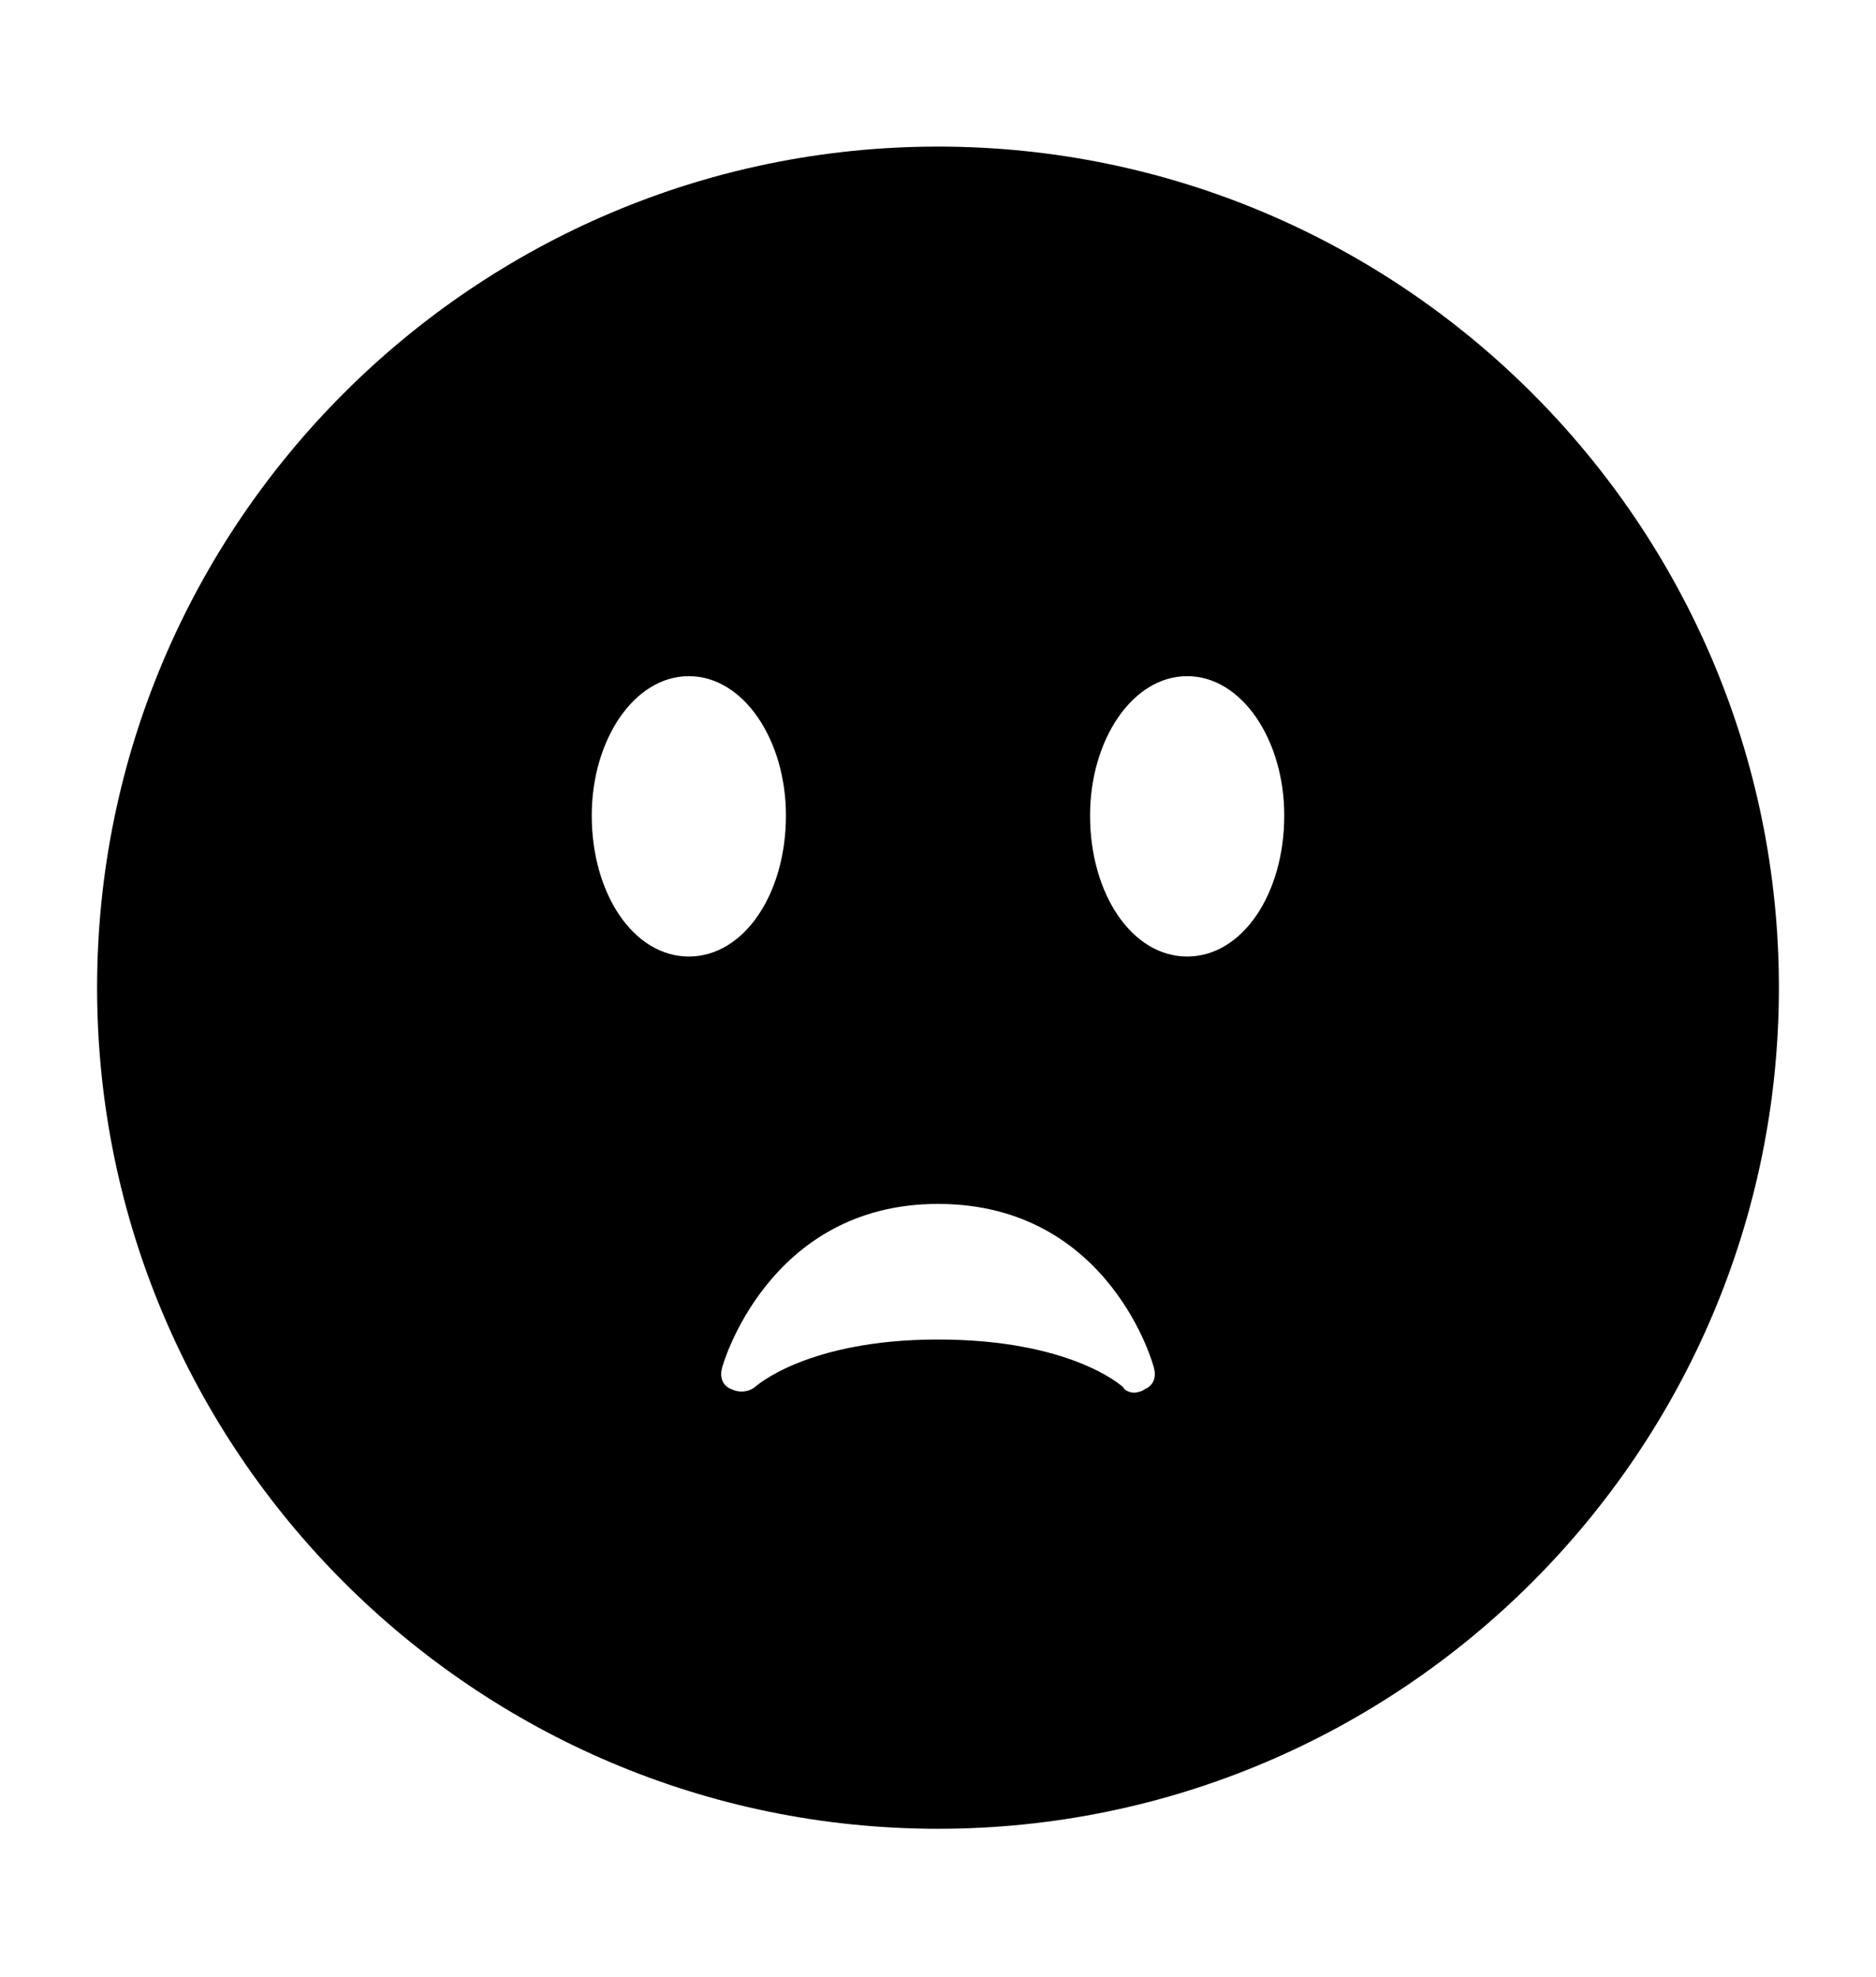 <svg xmlns="http://www.w3.org/2000/svg" viewBox="0 -1024 1024 1079">
	<path transform="translate(0 -37)" d="M512 -907C259 -907 53 -701 53 -448C53 -195 259 11 512 11C765 11 971 -195 971 -448C971 -701 765 -907 512 -907ZM323 -542C323 -583 346 -618 376 -618C406 -618 429 -583 429 -542C429 -499 406 -465 376 -465C346 -465 323 -499 323 -542ZM648 -465C618 -465 595 -499 595 -542C595 -583 618 -618 648 -618C678 -618 701 -583 701 -542C701 -499 678 -465 648 -465ZM625 -229C624 -228 621 -227 619 -227C617 -227 614 -228 613 -230C612 -231 584 -256 512 -256C440 -256 412 -230 412 -230C408 -227 403 -227 399 -229C394 -231 393 -236 394 -240C394 -241 419 -330 512 -330C606 -330 630 -241 630 -240C631 -236 630 -231 625 -229Z"/>
</svg>